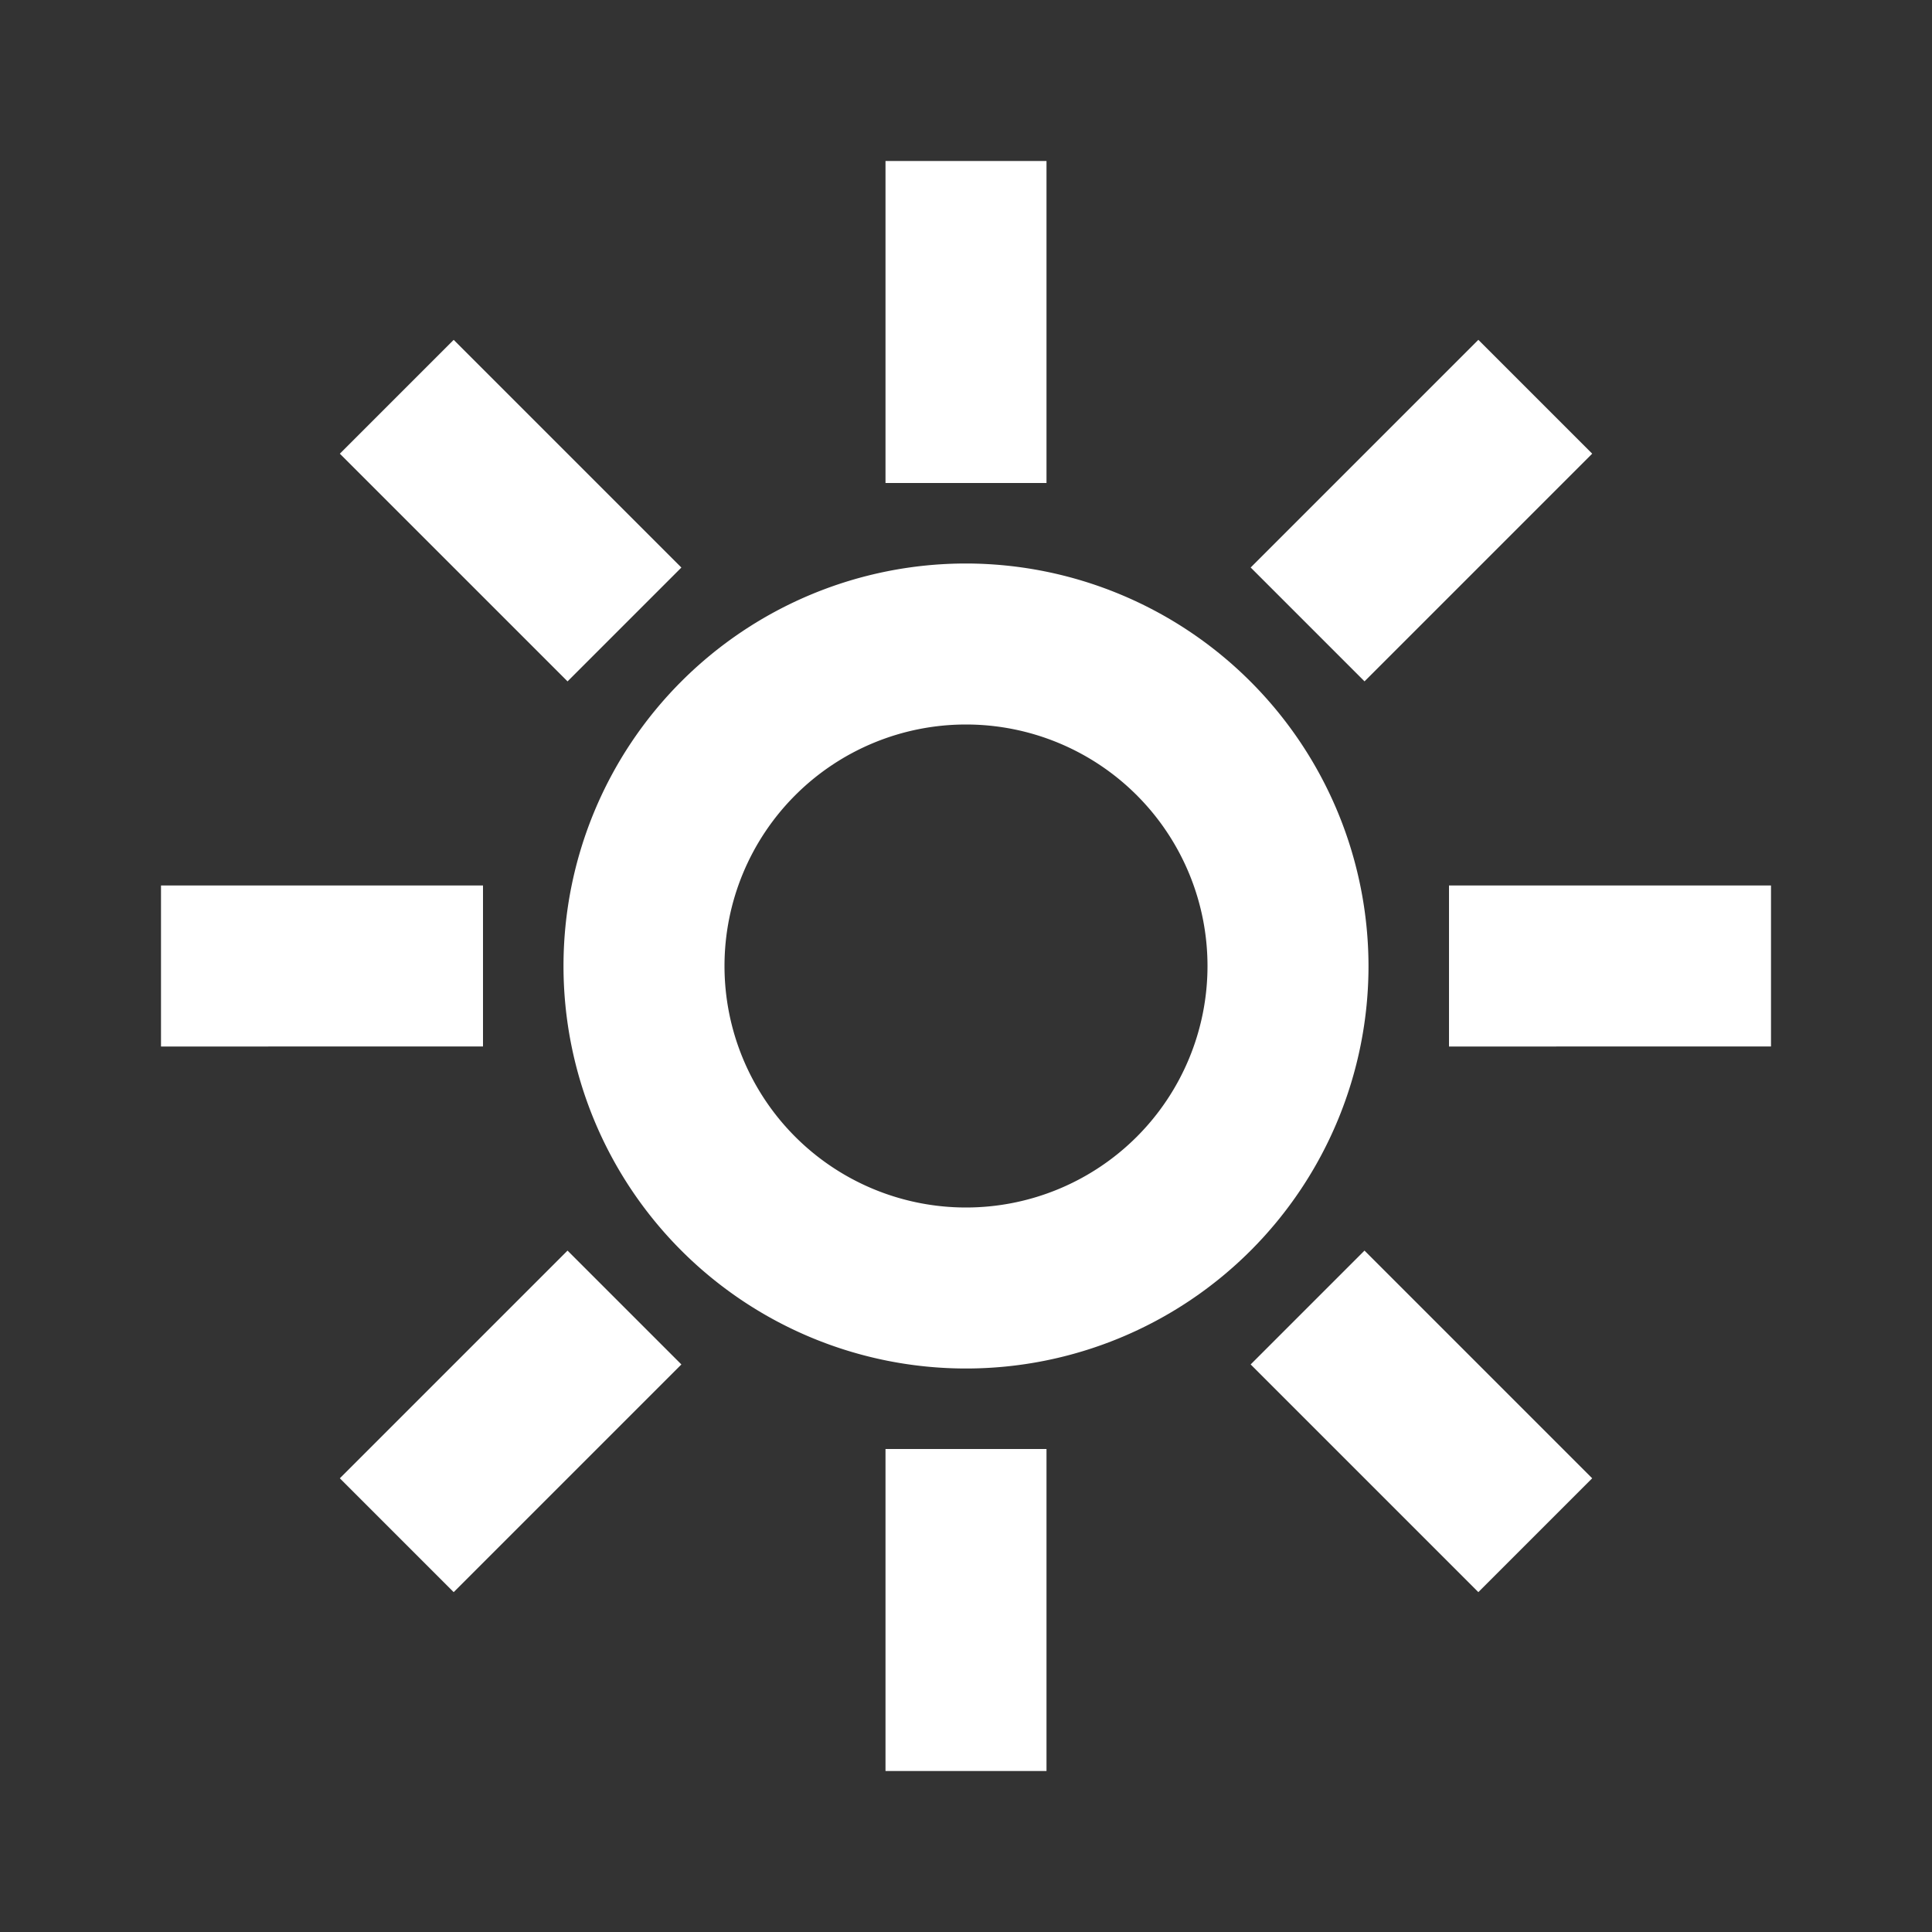 <svg xmlns="http://www.w3.org/2000/svg" id="ic_light_theme" width="24" height="24" viewBox="0 0 24 24" shape-rendering="geometricPrecision">
    <rect x="0" y="0" width="24" height="24" fill="#333333" stroke="none"/>
    <defs>
        <style type="text/css">
            .cls-1{fill:#fff}.cls-2{fill:none}
        </style>
    </defs>
    <g id="Group_8846" data-name="Group 8846">
        <path id="Path_18900" d="M12 7a5 5 0 1 0 5 5 5.006 5.006 0 0 0-5-5zm0 8a3 3 0 1 1 3-3 3 3 0 0 1-3 3z" class="cls-1" data-name="Path 18900"/>
        <path id="Rectangle_4418" d="M0 0h2v4H0z" class="cls-1" data-name="Rectangle 4418" transform="translate(11 2)"/>
        <path id="Rectangle_4419" d="M0 0h2v4H0z" class="cls-1" data-name="Rectangle 4419" transform="translate(11 18)"/>
        <path id="Rectangle_4420" d="M0 0h4v2H0z" class="cls-1" data-name="Rectangle 4420" transform="translate(2 11)"/>
        <path id="Rectangle_4421" d="M0 0h4v2H0z" class="cls-1" data-name="Rectangle 4421" transform="translate(18 11)"/>
        <path id="Rectangle_4422" d="M0 0h2v4H0z" class="cls-1" data-name="Rectangle 4422" transform="rotate(-45 8.914 -2.278)"/>
        <path id="Rectangle_4423" d="M0 0h2v4H0z" class="cls-1" data-name="Rectangle 4423" transform="rotate(-45 28.228 -10.279)"/>
        <path id="Rectangle_4424" d="M0 0h4v2H0z" class="cls-1" data-name="Rectangle 4424" transform="rotate(-45 24.278 4.086)"/>
        <path id="Rectangle_4425" d="M0 0h4v2H0z" class="cls-1" data-name="Rectangle 4425" transform="rotate(-45 16.278 -15.229)"/>
    </g>
    <path id="Rectangle_4426" d="M0 0h24v24H0z" class="cls-2" data-name="Rectangle 4426"/>
</svg>
